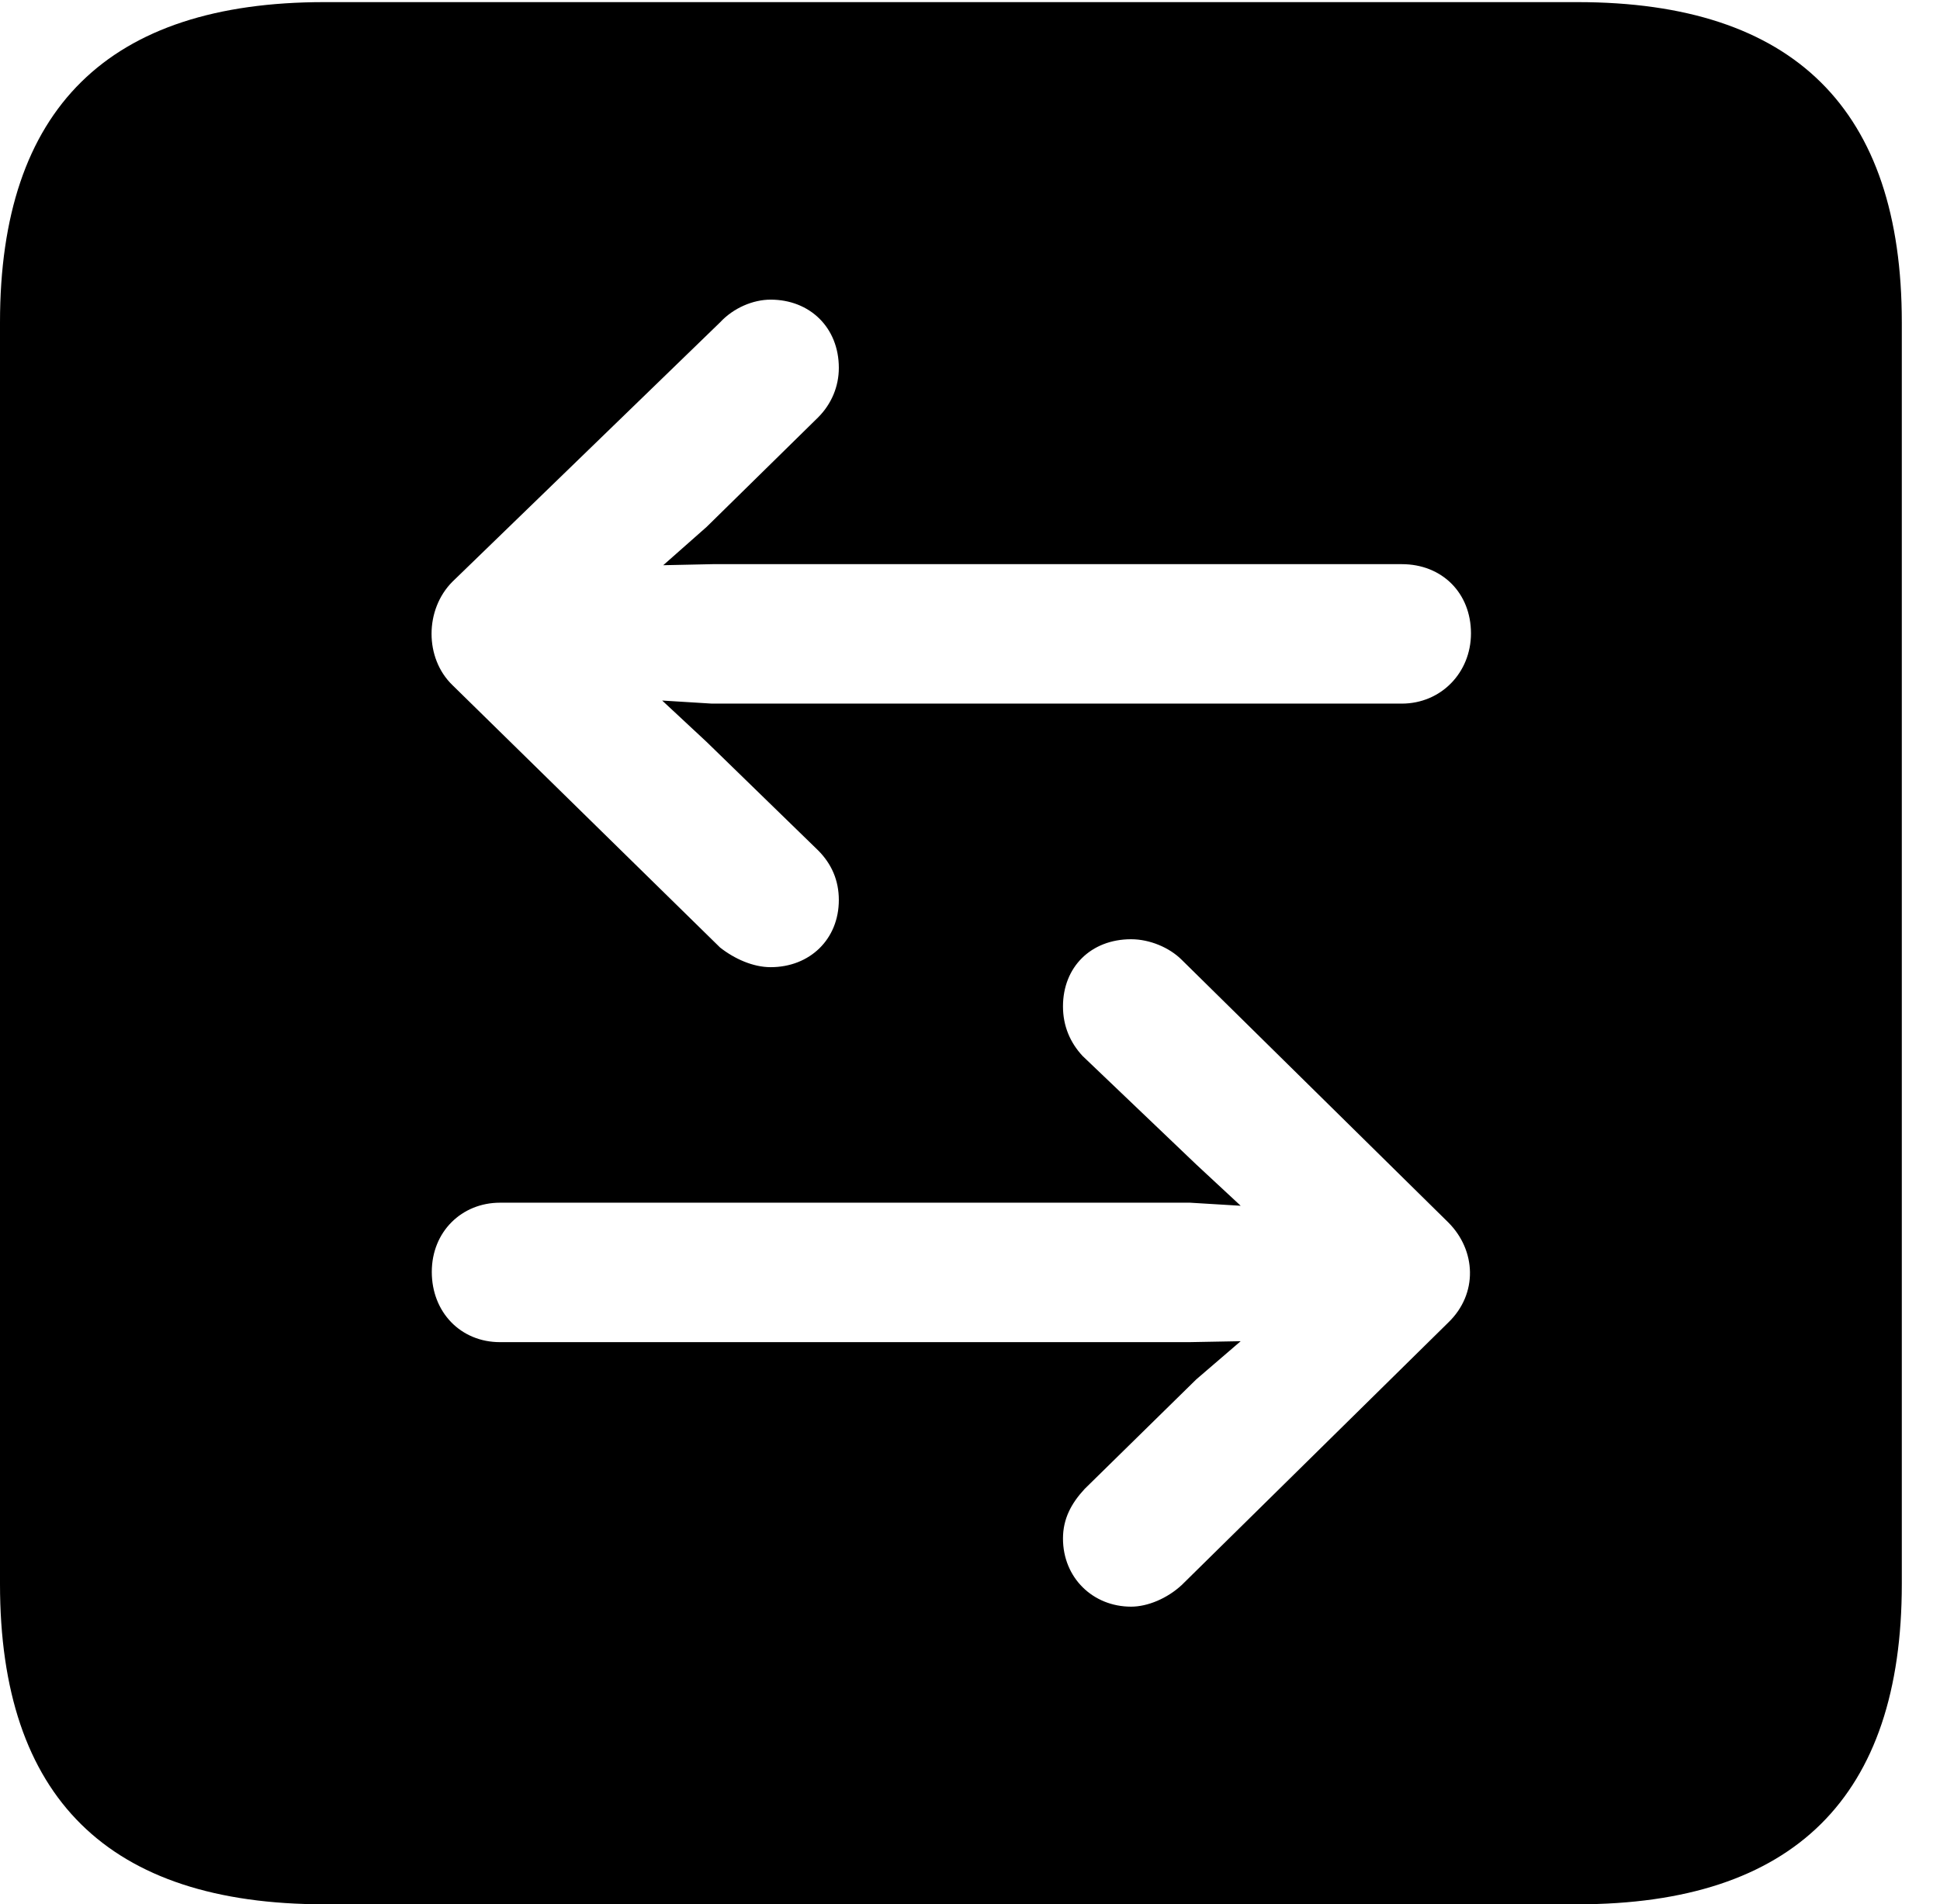 <svg version="1.1" xmlns="http://www.w3.org/2000/svg" xmlns:xlink="http://www.w3.org/1999/xlink" width="18.34" height="17.998" viewBox="0 0 18.34 17.998">
 <g>
  <rect height="17.998" opacity="0" width="18.34" x="0" y="0"/>
  <path d="M17.979 3.047L17.979 14.971C17.979 16.982 16.963 17.998 14.912 17.998L3.066 17.998C1.025 17.998 0 16.992 0 14.971L0 3.047C0 1.025 1.025 0.02 3.066 0.02L14.912 0.02C16.963 0.02 17.979 1.035 17.979 3.047ZM10.049 9.512C10.049 9.697 10.117 9.854 10.234 9.98L11.309 11.006L11.729 11.396L11.25 11.367L4.727 11.367C4.365 11.367 4.082 11.641 4.082 12.021C4.082 12.402 4.355 12.685 4.727 12.685L11.24 12.685L11.729 12.676L11.309 13.037L10.254 14.072C10.127 14.209 10.049 14.355 10.049 14.541C10.049 14.912 10.332 15.185 10.693 15.185C10.85 15.185 11.035 15.107 11.172 14.98L13.691 12.5C13.975 12.227 13.955 11.816 13.691 11.553L11.172 9.072C11.055 8.955 10.869 8.877 10.693 8.877C10.312 8.877 10.049 9.141 10.049 9.512ZM6.807 3.047L4.277 5.498C4.014 5.762 4.014 6.221 4.277 6.475L6.807 8.955C6.943 9.062 7.119 9.141 7.285 9.141C7.656 9.141 7.93 8.877 7.93 8.506C7.93 8.32 7.861 8.164 7.734 8.037L6.68 7.012L6.26 6.621L6.729 6.65L13.252 6.65C13.623 6.65 13.906 6.357 13.906 5.986C13.906 5.605 13.633 5.332 13.252 5.332L6.738 5.332L6.27 5.342L6.68 4.98L7.734 3.945C7.861 3.818 7.93 3.652 7.93 3.477C7.93 3.096 7.656 2.832 7.285 2.832C7.119 2.832 6.934 2.91 6.807 3.047Z" fill="currentColor"/>
 </g>
</svg>
